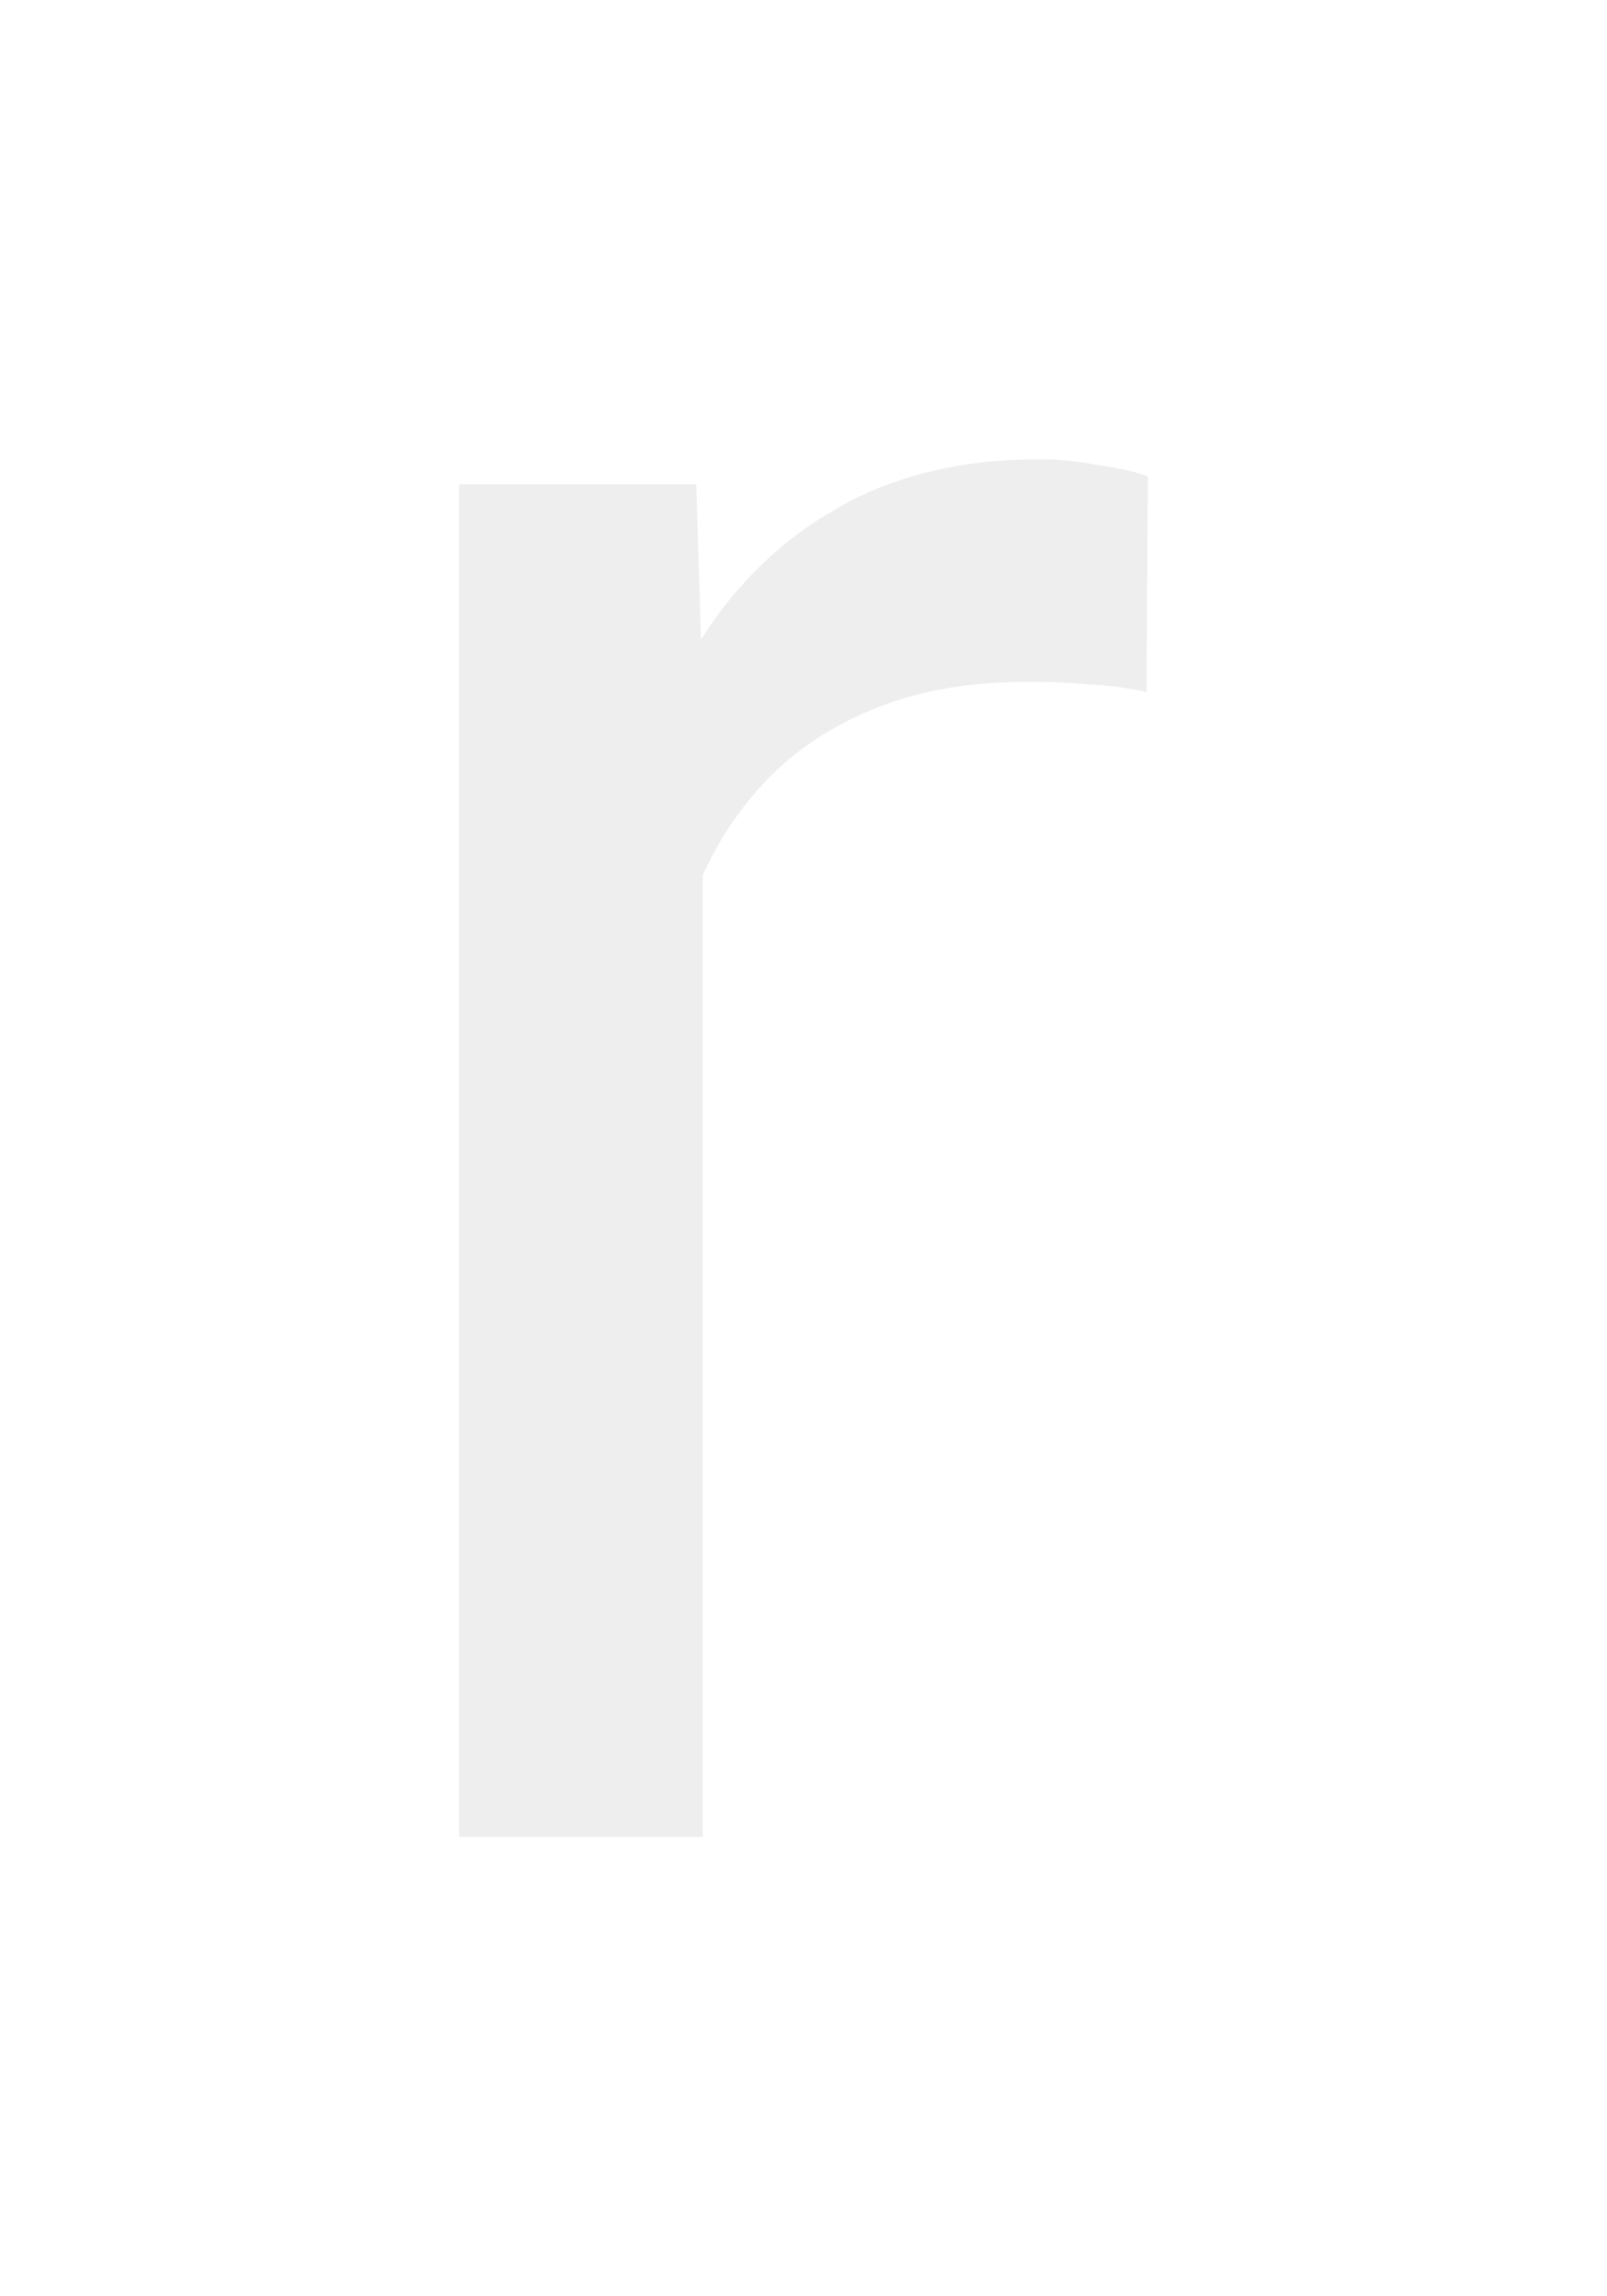 <svg width="7" height="10" viewBox="0 0 7 10" fill="none" xmlns="http://www.w3.org/2000/svg">
<g filter="url(#filter0_d_21_4238)">
<path d="M3.061 3.034V8H2V2.109H3.033L3.061 3.034ZM5 2.076L4.994 3.013C4.906 2.995 4.822 2.984 4.742 2.98C4.665 2.973 4.577 2.969 4.478 2.969C4.233 2.969 4.017 3.005 3.83 3.078C3.642 3.151 3.484 3.252 3.354 3.383C3.224 3.514 3.12 3.67 3.044 3.851C2.971 4.029 2.924 4.225 2.901 4.439L2.602 4.603C2.602 4.247 2.639 3.913 2.711 3.601C2.788 3.289 2.904 3.013 3.061 2.773C3.218 2.53 3.417 2.341 3.658 2.207C3.902 2.069 4.193 2 4.53 2C4.606 2 4.694 2.009 4.793 2.027C4.893 2.042 4.962 2.058 5 2.076Z" fill="#EEEEEE"/>
</g>
<defs>
<filter id="filter0_d_21_4238" x="0" y="0" width="7" height="10" filterUnits="userSpaceOnUse" color-interpolation-filters="sRGB">
<feFlood flood-opacity="0" result="BackgroundImageFix"/>
<feColorMatrix in="SourceAlpha" type="matrix" values="0 0 0 0 0 0 0 0 0 0 0 0 0 0 0 0 0 0 127 0" result="hardAlpha"/>
<feOffset/>
<feGaussianBlur stdDeviation="1"/>
<feComposite in2="hardAlpha" operator="out"/>
<feColorMatrix type="matrix" values="0 0 0 0 0 0 0 0 0 0 0 0 0 0 0 0 0 0 0.5 0"/>
<feBlend mode="normal" in2="BackgroundImageFix" result="effect1_dropShadow_21_4238"/>
<feBlend mode="normal" in="SourceGraphic" in2="effect1_dropShadow_21_4238" result="shape"/>
</filter>
</defs>
</svg>
